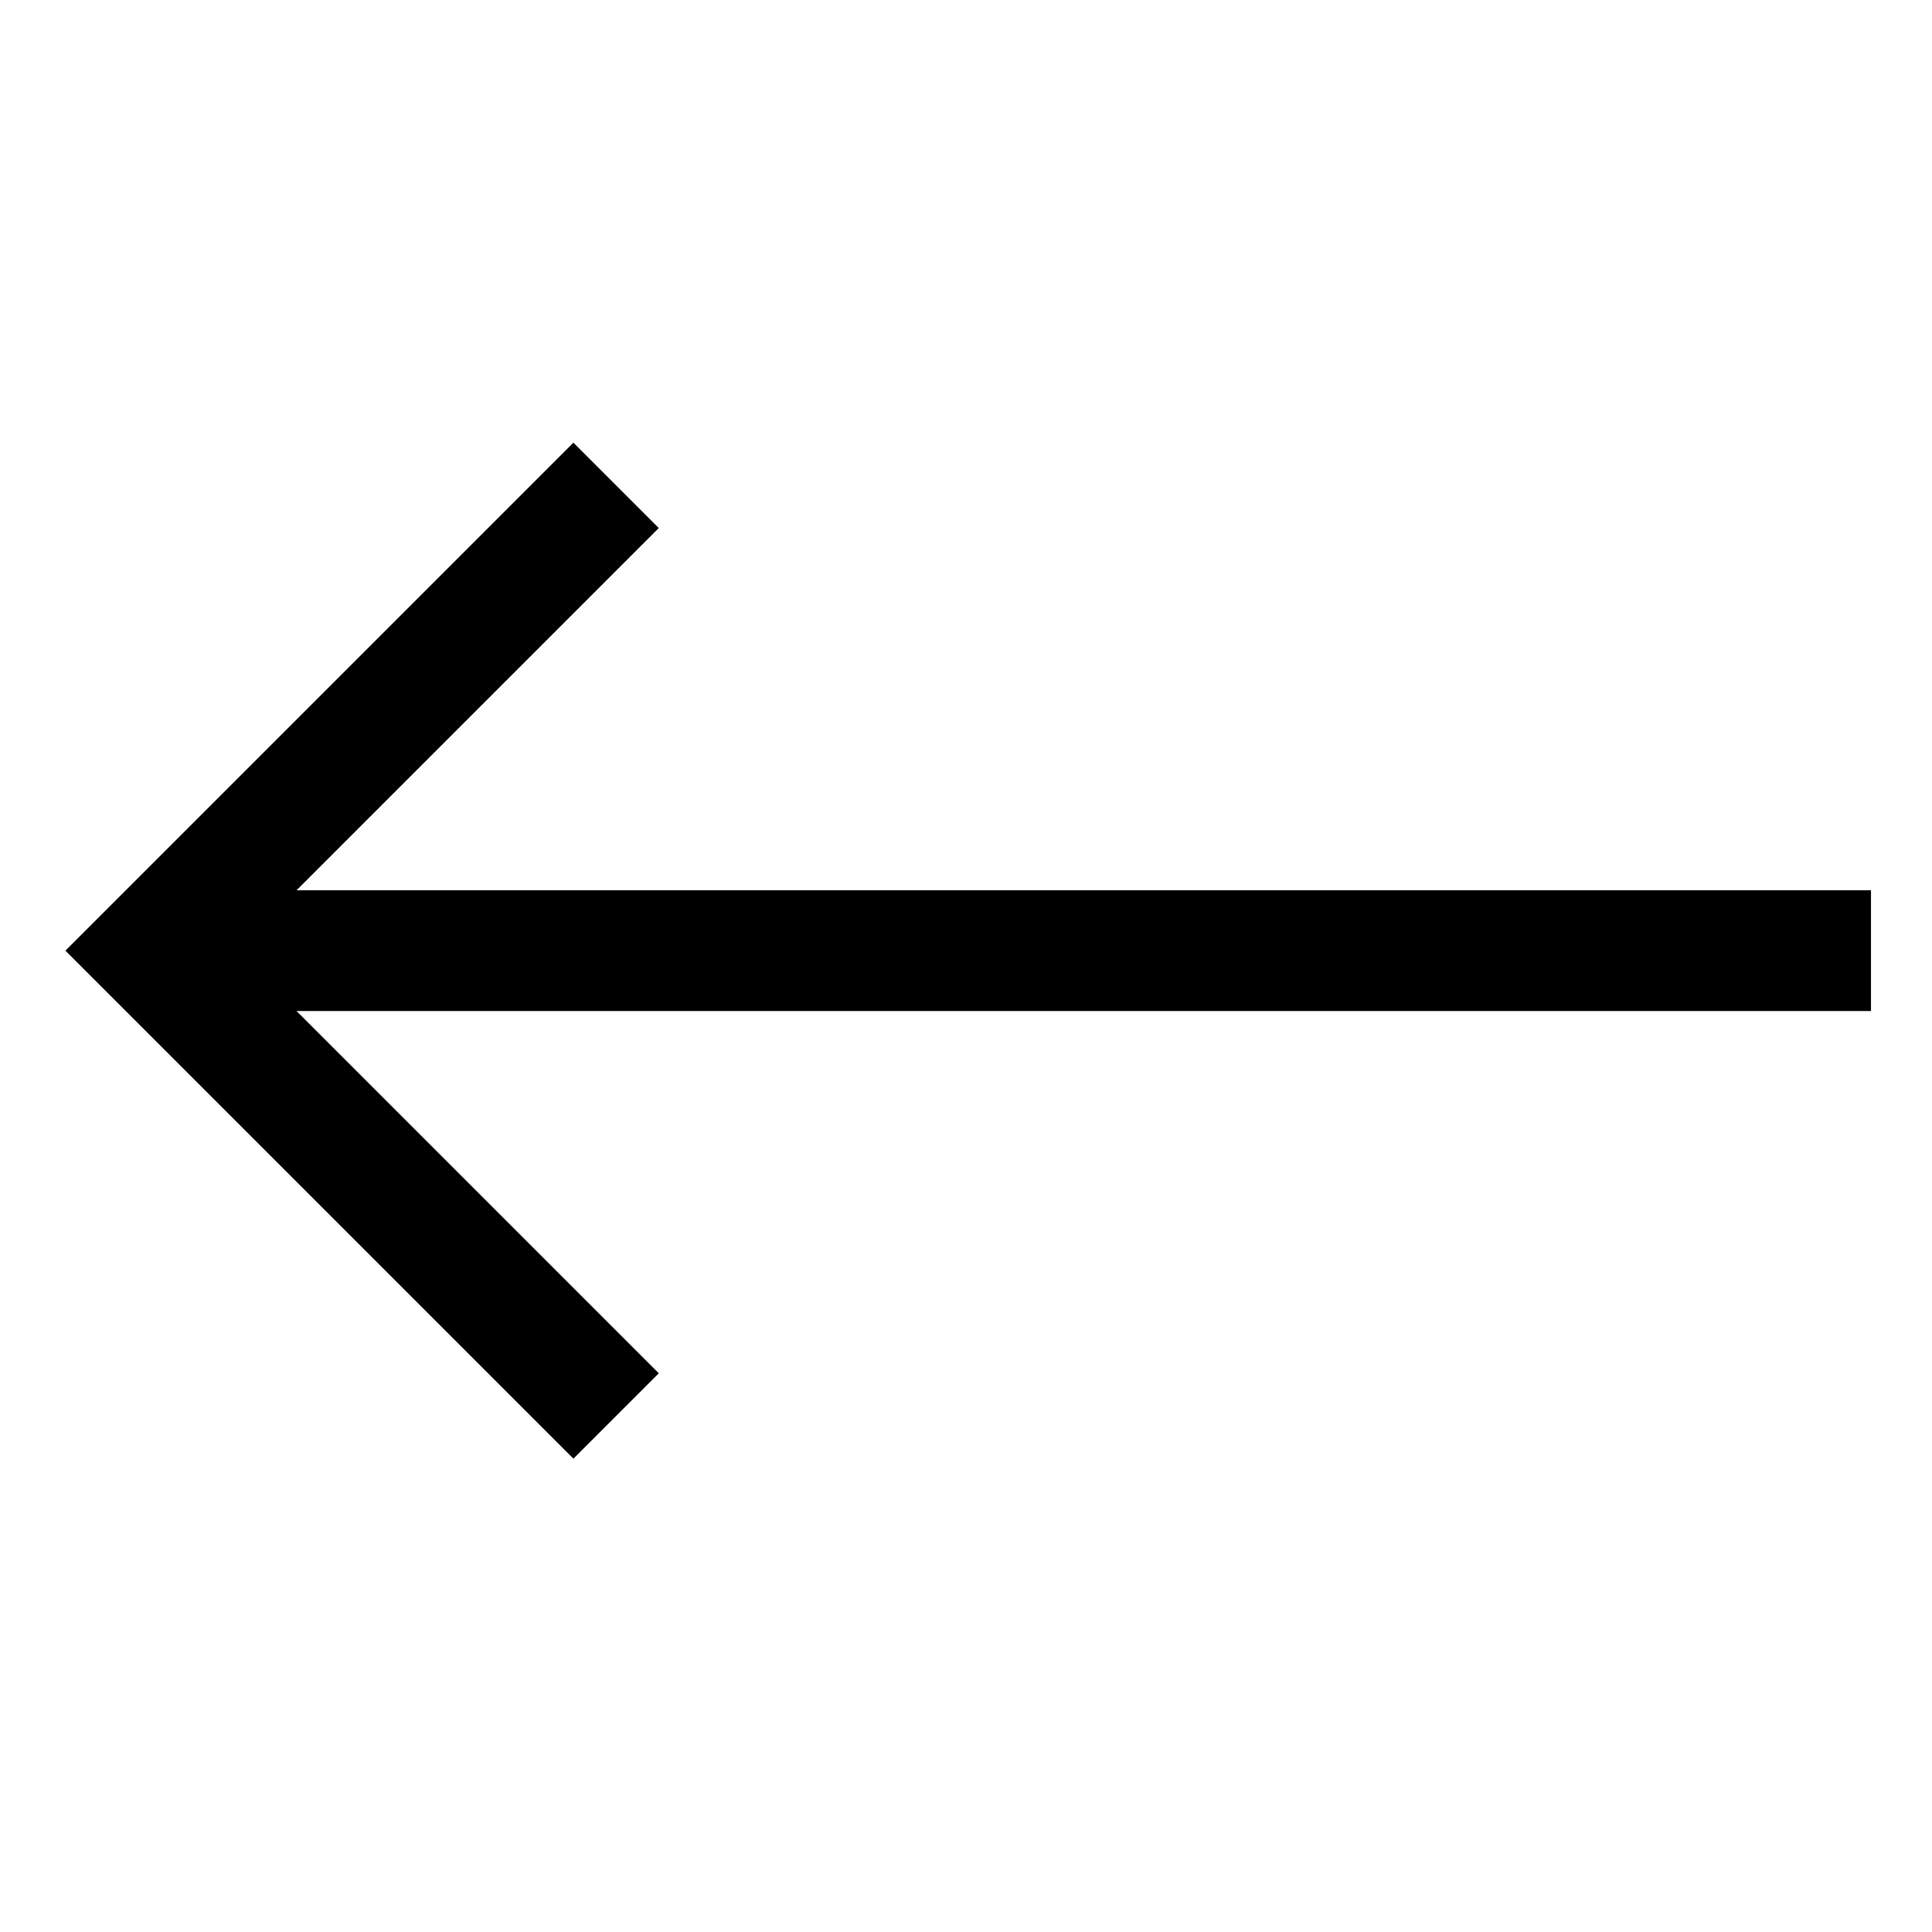 <svg xmlns="http://www.w3.org/2000/svg" viewBox="0 0 512 512">
  <defs>
    <style>
      .a {
        fill: currentColor;
      }
    </style>
  </defs>
  <title>arrow-left</title>
  <polygon class="a" points="495.831 235.934 78.59 235.934 174.585 139.938 151.958 117.312 17.335 251.935 151.958 386.558 174.585 363.931 78.588 267.934 495.831 267.934 495.831 235.934"/>
</svg>
